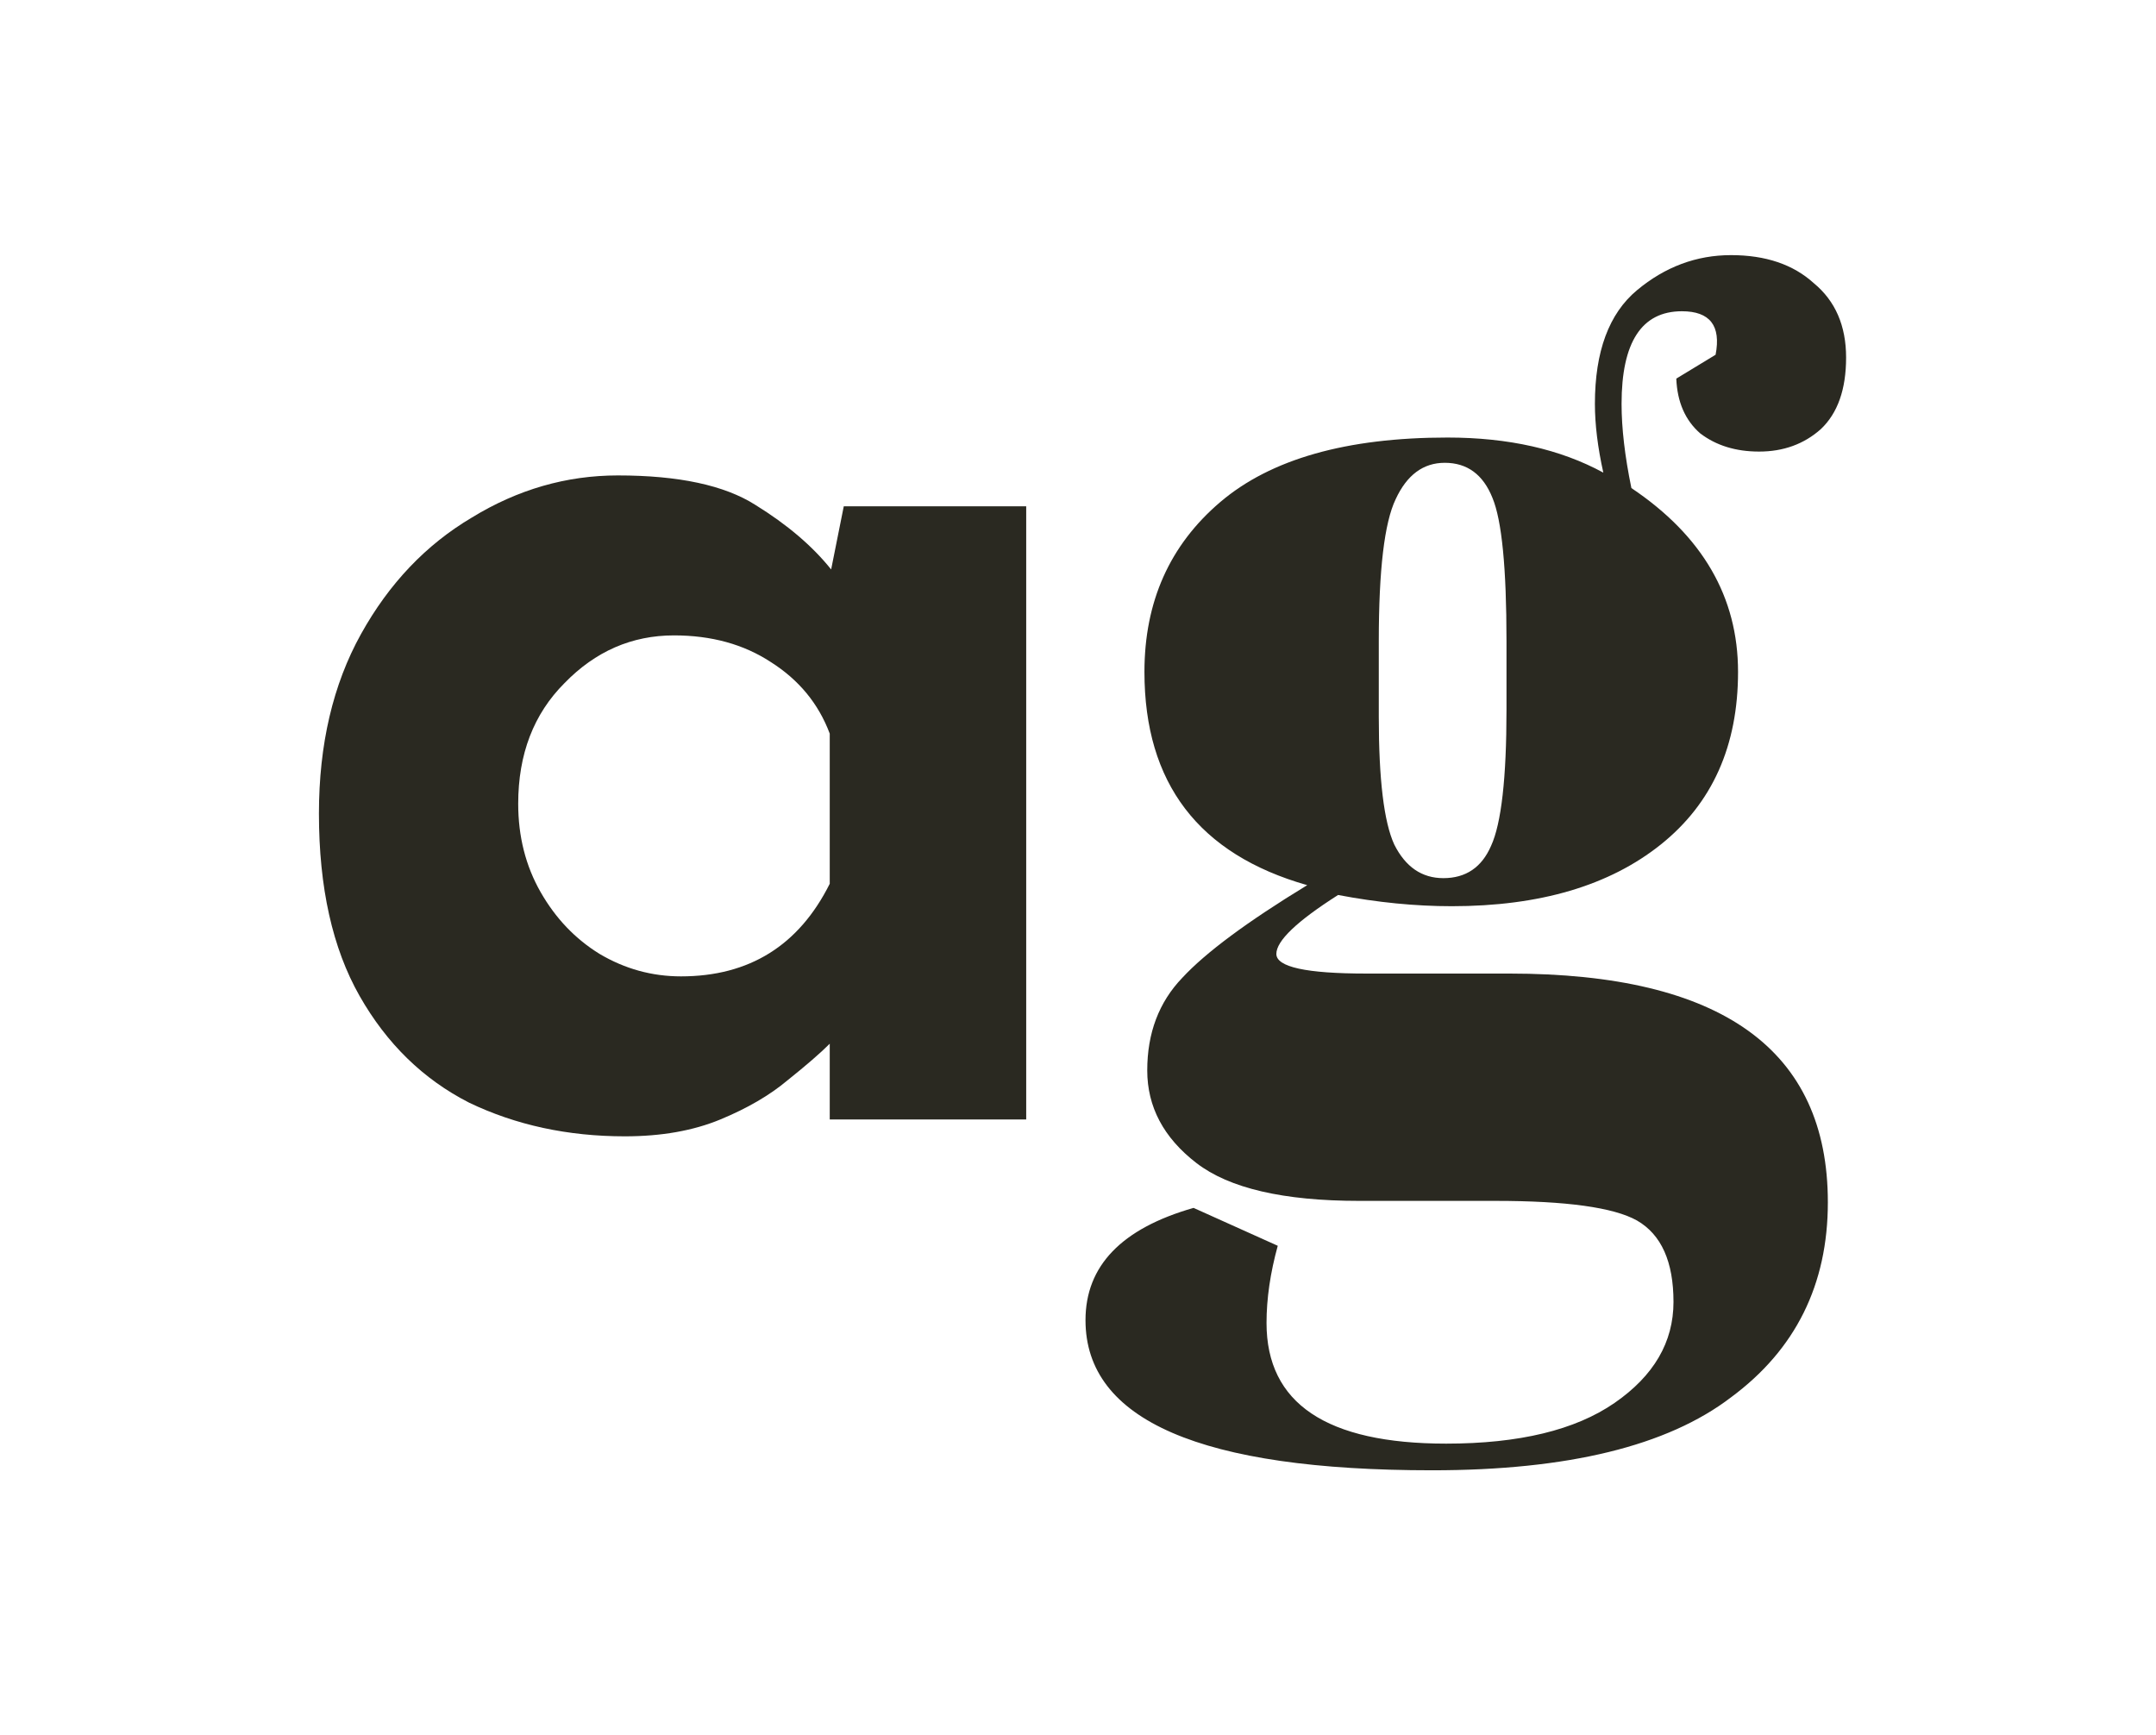 <svg width="169" height="136" viewBox="0 0 169 136" fill="none" xmlns="http://www.w3.org/2000/svg">
<path d="M48.98 89.08C44.507 89.08 40.437 88.2 36.77 86.44C33.177 84.607 30.317 81.82 28.19 78.08C26.063 74.34 25 69.573 25 63.78C25 58.353 26.1 53.66 28.3 49.7C30.5 45.74 33.397 42.697 36.99 40.57C40.583 38.37 44.397 37.27 48.43 37.27C53.197 37.27 56.79 38.04 59.21 39.58C61.703 41.12 63.683 42.807 65.15 44.64L66.14 39.69H80.44V87.76H65.04V81.82C64.307 82.553 63.207 83.507 61.74 84.68C60.347 85.853 58.587 86.88 56.46 87.76C54.333 88.64 51.84 89.08 48.98 89.08ZM53.38 76.54C58.733 76.54 62.62 74.12 65.04 69.28V57.51C64.16 55.163 62.62 53.293 60.42 51.9C58.293 50.507 55.763 49.81 52.83 49.81C49.53 49.81 46.67 51.057 44.25 53.55C41.83 55.97 40.62 59.123 40.62 63.01C40.62 65.577 41.207 67.887 42.38 69.94C43.553 71.993 45.093 73.607 47 74.78C48.98 75.953 51.107 76.54 53.38 76.54Z" fill="#2A2921"/>
<path d="M131.398 29.68L134.478 27.81C134.918 25.537 134.038 24.4 131.838 24.4C128.685 24.4 127.108 26.82 127.108 31.66C127.108 33.567 127.365 35.767 127.878 38.26C133.452 42 136.238 46.803 136.238 52.67C136.238 58.463 134.222 62.973 130.188 66.2C126.155 69.427 120.692 71.04 113.798 71.04C110.938 71.04 107.968 70.747 104.888 70.16C101.662 72.213 100.048 73.753 100.048 74.78C100.048 75.807 102.395 76.32 107.088 76.32H118.308C134.955 76.32 143.278 82.297 143.278 94.25C143.278 100.703 140.748 105.8 135.688 109.54C130.702 113.353 122.892 115.26 112.258 115.26C94.145 115.26 85.088 111.337 85.088 103.49C85.088 99.237 87.912 96.303 93.558 94.69L100.158 97.66C99.572 99.787 99.278 101.803 99.278 103.71C99.278 110.017 103.972 113.17 113.358 113.17C119.078 113.17 123.478 112.107 126.558 109.98C129.638 107.853 131.178 105.213 131.178 102.06C131.178 98.907 130.225 96.78 128.318 95.68C126.485 94.653 122.782 94.14 117.208 94.14H106.538C100.598 94.14 96.345 93.15 93.778 91.17C91.212 89.19 89.928 86.77 89.928 83.91C89.928 80.977 90.845 78.557 92.678 76.65C94.512 74.67 97.775 72.25 102.468 69.39C93.962 66.97 89.708 61.397 89.708 52.67C89.708 47.17 91.688 42.733 95.648 39.36C99.608 35.987 105.548 34.3 113.468 34.3C118.235 34.3 122.305 35.217 125.678 37.05C125.238 35.07 125.018 33.273 125.018 31.66C125.018 27.553 126.118 24.583 128.318 22.75C130.518 20.917 132.975 20 135.688 20C138.402 20 140.565 20.733 142.178 22.2C143.865 23.593 144.708 25.537 144.708 28.03C144.708 30.523 144.048 32.393 142.728 33.64C141.408 34.813 139.795 35.4 137.888 35.4C136.055 35.4 134.515 34.923 133.268 33.97C132.095 32.943 131.472 31.513 131.398 29.68ZM108.078 50.25V56.19C108.078 61.103 108.482 64.44 109.288 66.2C110.168 67.96 111.452 68.84 113.138 68.84C114.898 68.84 116.145 67.997 116.878 66.31C117.685 64.55 118.088 60.993 118.088 55.64V50.25C118.088 44.53 117.722 40.79 116.988 39.03C116.255 37.197 115.008 36.28 113.248 36.28C111.562 36.28 110.278 37.233 109.398 39.14C108.518 40.973 108.078 44.677 108.078 50.25Z" fill="#2A2921"/>
</svg>
